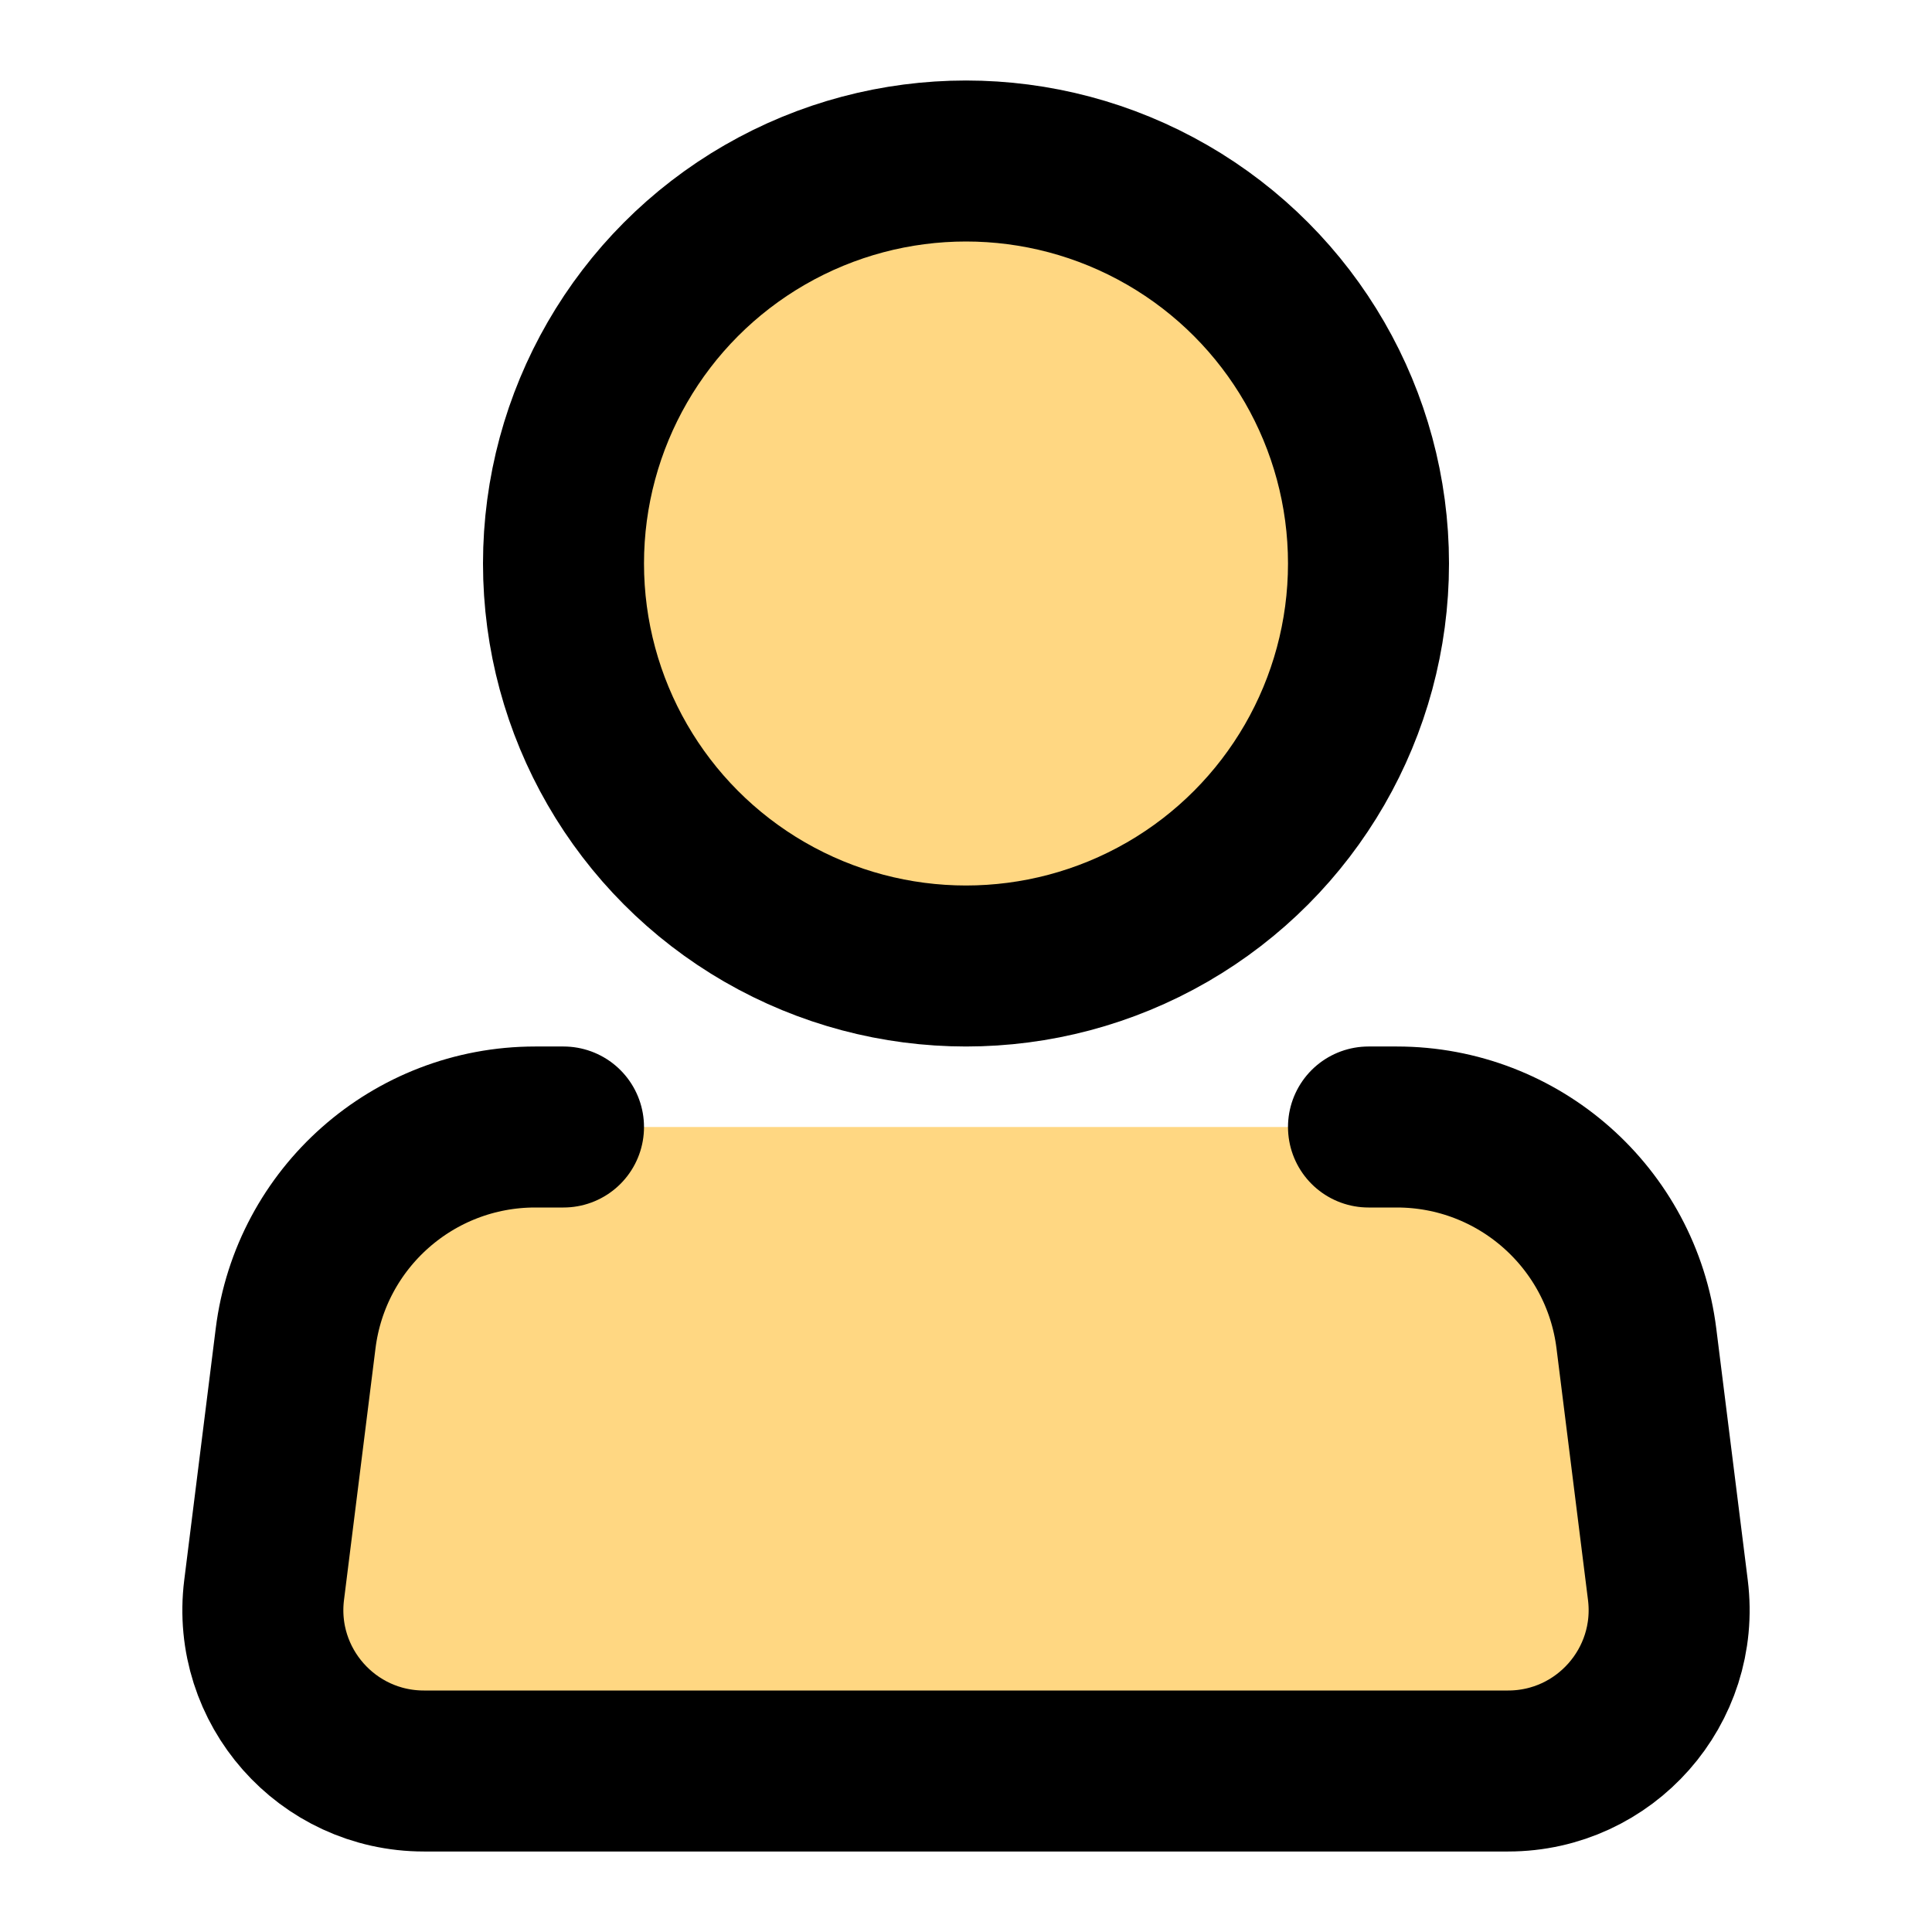 <svg width="24px" height="24px" viewBox="0 0 24 24" fill="none" xmlns="http://www.w3.org/2000/svg">
  <circle style="fill:#FFD782;" cx="12" cy="7" r="5" stroke="black" stroke-width="2" />
  <path style="fill:#FFD782;" d="M17 14H17.352C18.865 14 20.141 15.127 20.328 16.628L20.719 19.752C20.868 20.946 19.937 22 18.734 22H5.266C4.063 22 3.132 20.946 3.281 19.752L3.672 16.628C3.859 15.127 5.135 14 6.648 14H7" stroke="black" stroke-width="2" stroke-linecap="round" stroke-linejoin="round" />
</svg>
